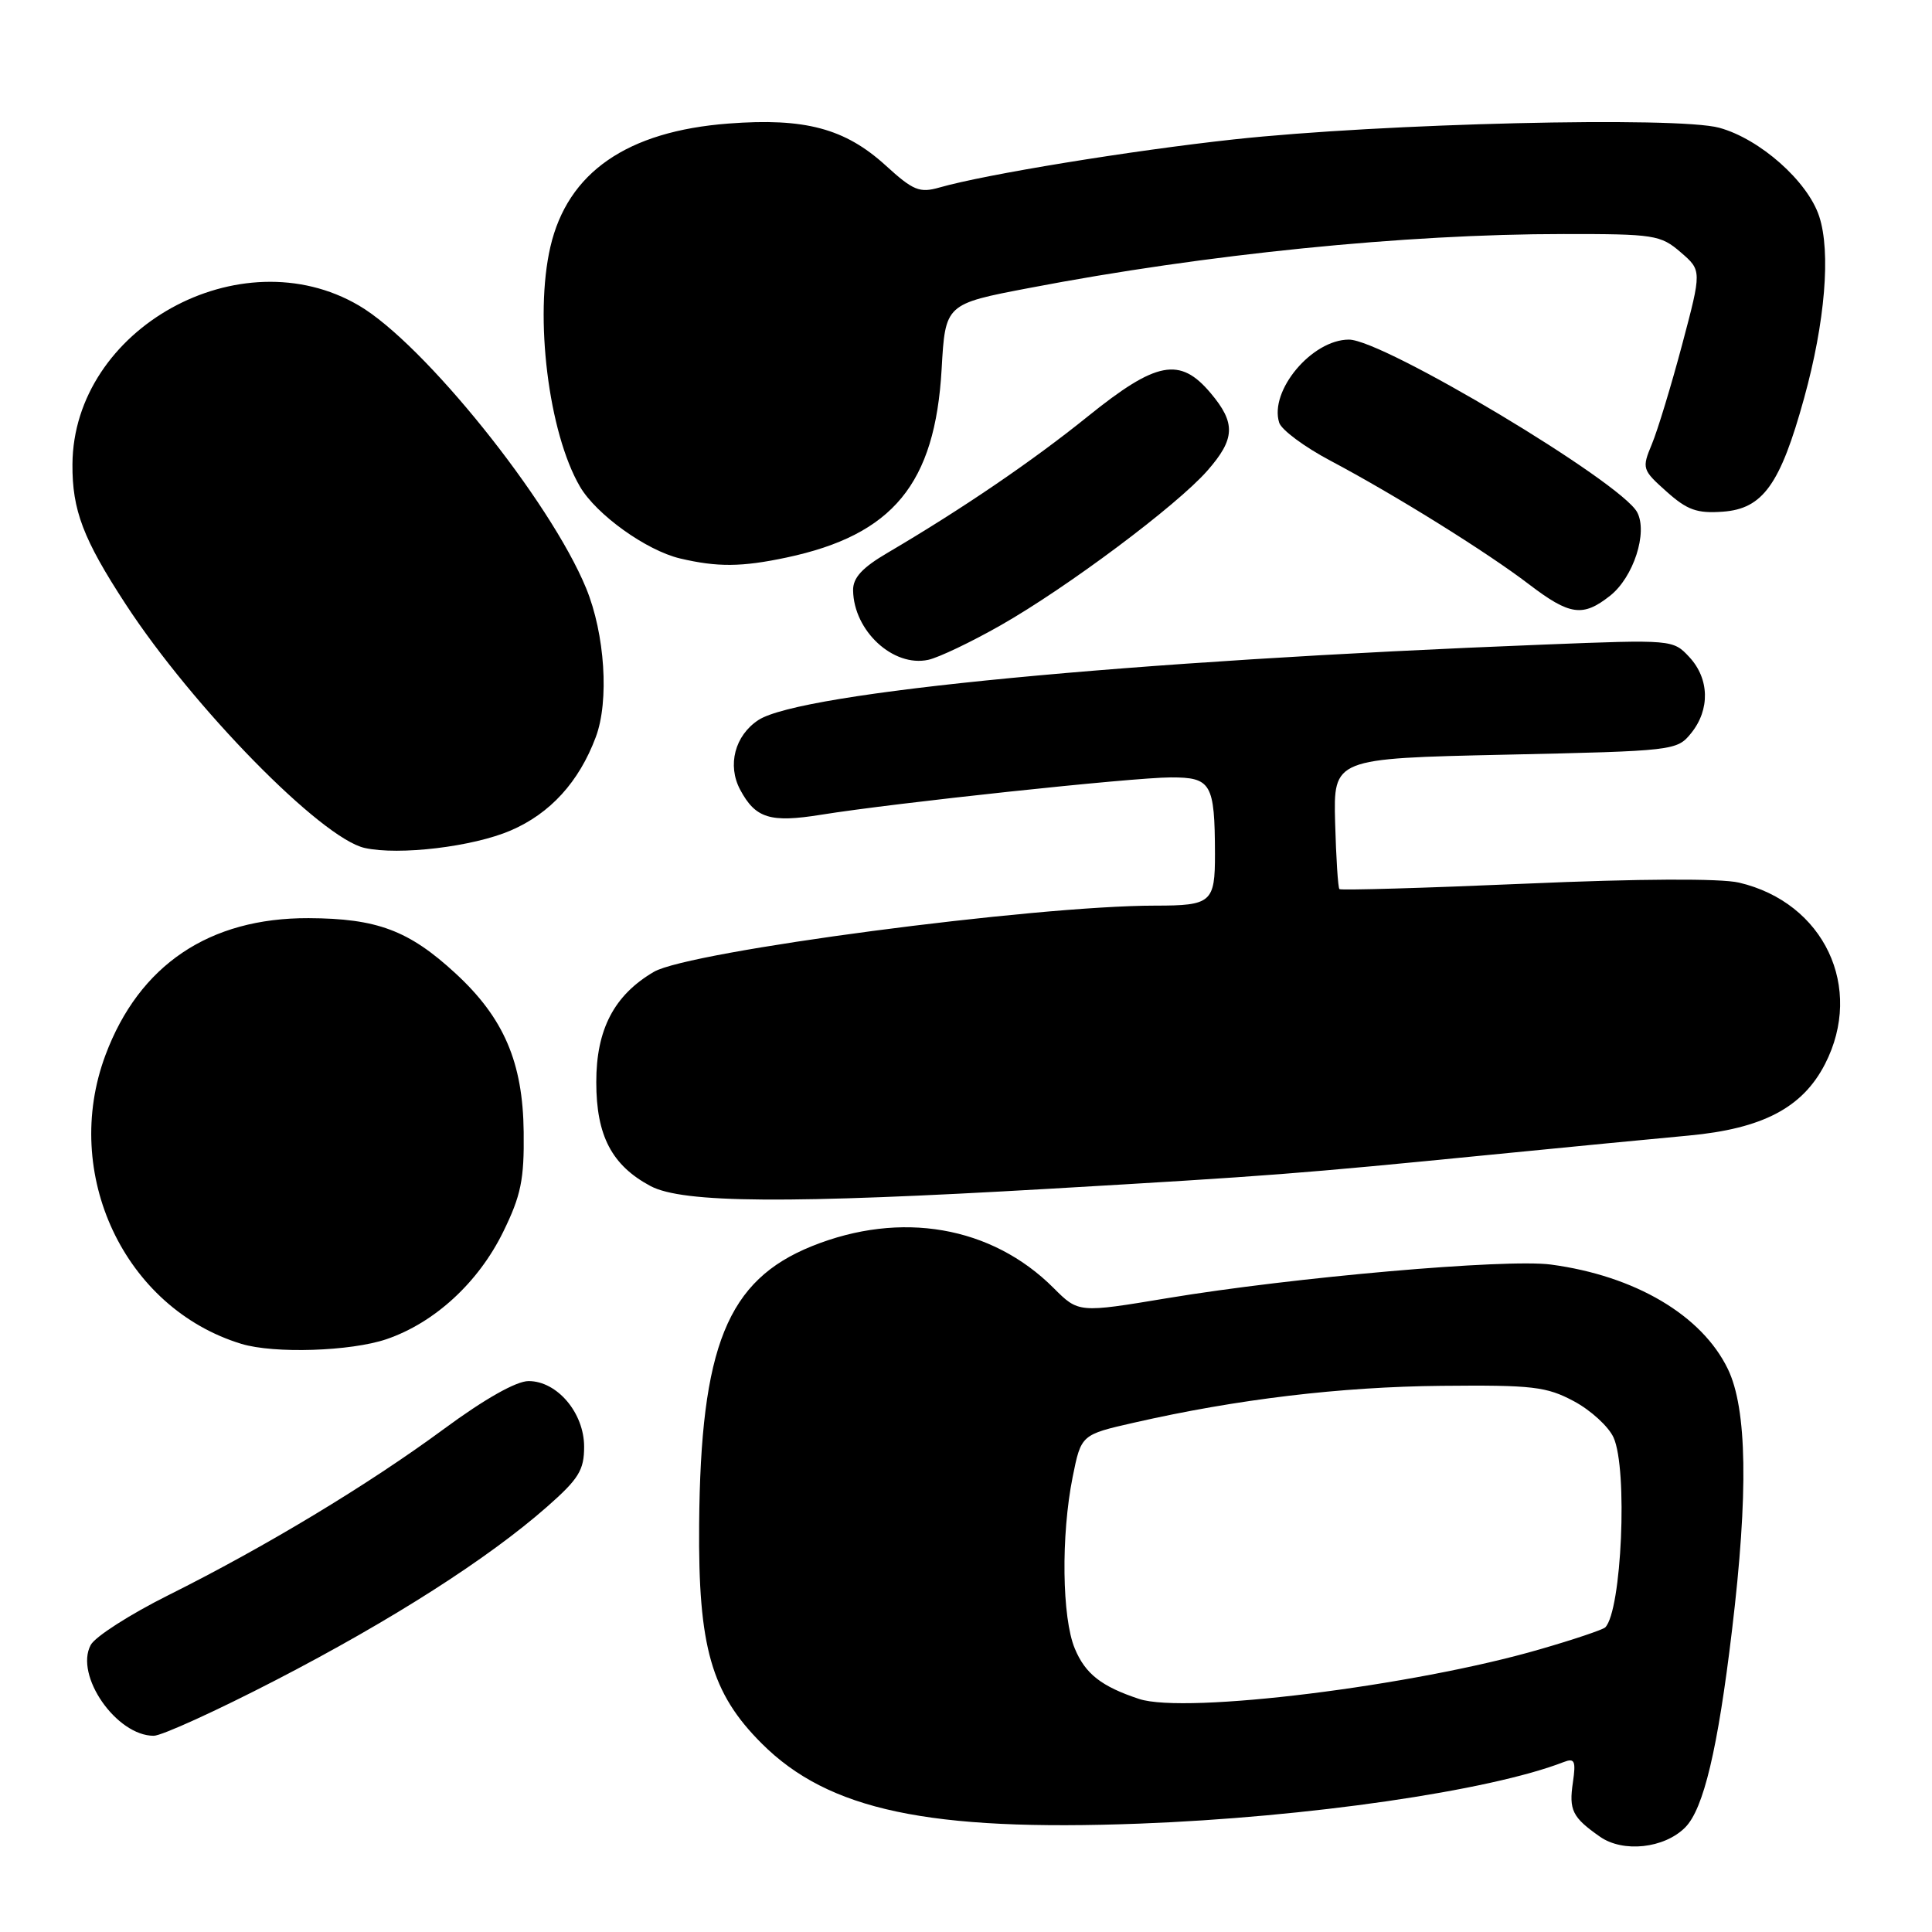 <?xml version="1.0" encoding="UTF-8" standalone="no"?>
<!DOCTYPE svg PUBLIC "-//W3C//DTD SVG 1.1//EN" "http://www.w3.org/Graphics/SVG/1.1/DTD/svg11.dtd" >
<svg xmlns="http://www.w3.org/2000/svg" xmlns:xlink="http://www.w3.org/1999/xlink" version="1.1" viewBox="0 0 256 256">
 <g >
 <path fill="currentColor"
d=" M 223.29 242.15 C 225.73 239.71 227.62 231.78 229.50 216.01 C 231.68 197.84 231.50 186.66 228.95 181.40 C 225.50 174.27 216.65 169.05 205.50 167.56 C 199.58 166.77 171.37 169.24 154.70 172.01 C 142.91 173.97 142.91 173.97 139.60 170.66 C 131.40 162.46 119.36 160.38 107.59 165.12 C 96.37 169.64 92.83 178.39 92.64 202.00 C 92.50 218.22 94.25 224.35 100.93 231.02 C 109.78 239.87 123.07 242.69 150.98 241.64 C 173.22 240.80 197.37 237.30 207.20 233.48 C 208.65 232.92 208.83 233.33 208.42 236.16 C 207.87 239.86 208.34 240.81 212.00 243.37 C 215.06 245.52 220.52 244.93 223.29 242.15 Z  M 36.56 222.62 C 51.97 214.65 64.67 206.53 72.48 199.66 C 76.68 195.97 77.40 194.80 77.40 191.70 C 77.40 187.22 73.83 183.00 70.04 183.00 C 68.41 183.00 64.23 185.36 58.87 189.31 C 48.82 196.72 35.18 204.95 22.29 211.38 C 17.23 213.91 12.60 216.87 12.02 217.97 C 9.86 221.99 15.42 230.00 20.37 230.00 C 21.42 230.00 28.71 226.68 36.56 222.62 Z  M 51.21 177.45 C 57.59 175.27 63.39 169.94 66.68 163.22 C 69.03 158.42 69.47 156.30 69.39 150.00 C 69.29 140.76 66.76 134.87 60.35 128.97 C 54.18 123.28 49.96 121.70 40.89 121.66 C 27.73 121.61 18.44 127.87 13.98 139.79 C 8.09 155.52 16.48 173.35 31.99 178.07 C 36.34 179.39 46.46 179.06 51.21 177.45 Z  M 139.00 157.52 C 168.43 155.81 171.89 155.54 197.50 153.01 C 207.95 151.98 219.76 150.83 223.74 150.47 C 233.54 149.56 238.84 146.79 241.82 141.00 C 247.03 130.86 241.70 119.59 230.42 116.95 C 227.99 116.38 217.22 116.43 202.16 117.09 C 188.77 117.67 177.66 117.99 177.48 117.81 C 177.29 117.62 177.04 113.65 176.91 108.99 C 176.69 100.50 176.69 100.50 199.43 100.00 C 221.85 99.51 222.21 99.47 224.09 97.14 C 226.61 94.02 226.51 89.93 223.84 87.06 C 221.69 84.75 221.58 84.74 204.59 85.41 C 149.40 87.57 106.11 91.73 100.49 95.41 C 97.37 97.46 96.34 101.40 98.08 104.65 C 100.11 108.44 102.06 109.04 108.78 107.96 C 118.53 106.39 150.09 103.02 155.13 103.01 C 160.50 103.00 160.96 103.80 160.99 113.14 C 161.00 119.58 160.52 120.00 153.08 120.00 C 137.06 120.00 91.33 126.04 86.65 128.77 C 81.38 131.85 79.00 136.40 79.01 143.40 C 79.01 150.49 81.07 154.42 86.20 157.16 C 90.47 159.43 104.36 159.53 139.00 157.52 Z  M 67.68 110.04 C 72.91 107.79 76.72 103.61 78.94 97.68 C 80.74 92.91 80.16 84.00 77.66 77.93 C 72.90 66.35 56.15 45.51 47.55 40.48 C 31.84 31.27 9.71 43.54 9.60 61.53 C 9.56 67.59 11.02 71.43 16.64 80.04 C 25.56 93.72 42.59 111.09 48.33 112.36 C 52.88 113.37 62.67 112.20 67.68 110.04 Z  M 132.60 82.85 C 141.41 77.84 155.92 66.99 159.97 62.38 C 163.68 58.16 163.77 56.06 160.41 52.08 C 156.35 47.25 153.23 47.85 144.15 55.17 C 136.80 61.10 127.47 67.45 117.64 73.23 C 114.24 75.22 113.01 76.56 113.04 78.23 C 113.12 83.60 118.36 88.44 123.00 87.43 C 124.38 87.13 128.70 85.07 132.60 82.85 Z  M 213.33 78.95 C 216.44 76.51 218.37 70.56 216.93 67.87 C 214.78 63.86 183.28 45.00 178.74 45.00 C 173.84 45.00 168.16 51.78 169.50 56.01 C 169.81 56.97 172.86 59.23 176.28 61.04 C 184.81 65.56 197.01 73.15 202.62 77.44 C 208.00 81.54 209.73 81.79 213.33 78.95 Z  M 104.20 73.88 C 118.33 70.88 123.90 64.12 124.77 48.92 C 125.26 40.28 125.26 40.28 136.38 38.16 C 159.74 33.68 186.18 31.01 207.19 31.01 C 219.18 31.00 220.04 31.13 222.69 33.42 C 225.50 35.84 225.50 35.84 222.89 45.67 C 221.45 51.08 219.65 57.00 218.89 58.83 C 217.54 62.07 217.59 62.25 220.83 65.14 C 223.57 67.59 224.87 68.05 228.29 67.80 C 233.59 67.42 235.90 64.19 239.05 52.77 C 241.84 42.68 242.61 33.39 241.05 28.66 C 239.52 24.01 233.19 18.40 227.81 16.93 C 222.26 15.40 183.10 16.34 163.50 18.47 C 149.89 19.95 130.57 23.10 124.50 24.84 C 121.85 25.60 121.01 25.26 117.34 21.91 C 111.96 17.02 106.65 15.60 96.54 16.37 C 83.10 17.39 75.22 22.83 72.93 32.70 C 70.78 41.95 72.68 57.34 76.85 64.48 C 79.02 68.19 85.64 72.94 90.12 74.00 C 95.06 75.16 98.26 75.14 104.20 73.88 Z  M 150.94 225.12 C 145.95 223.47 143.81 221.80 142.42 218.45 C 140.71 214.38 140.58 203.45 142.13 195.72 C 143.26 190.10 143.26 190.10 150.31 188.50 C 163.92 185.40 177.62 183.76 191.00 183.63 C 203.09 183.51 204.92 183.73 208.55 185.67 C 210.78 186.86 213.14 189.02 213.80 190.47 C 215.71 194.65 214.88 213.45 212.70 215.64 C 212.39 215.94 208.52 217.25 204.08 218.53 C 187.32 223.41 157.09 227.15 150.94 225.12 Z "/>
</g>
</svg>